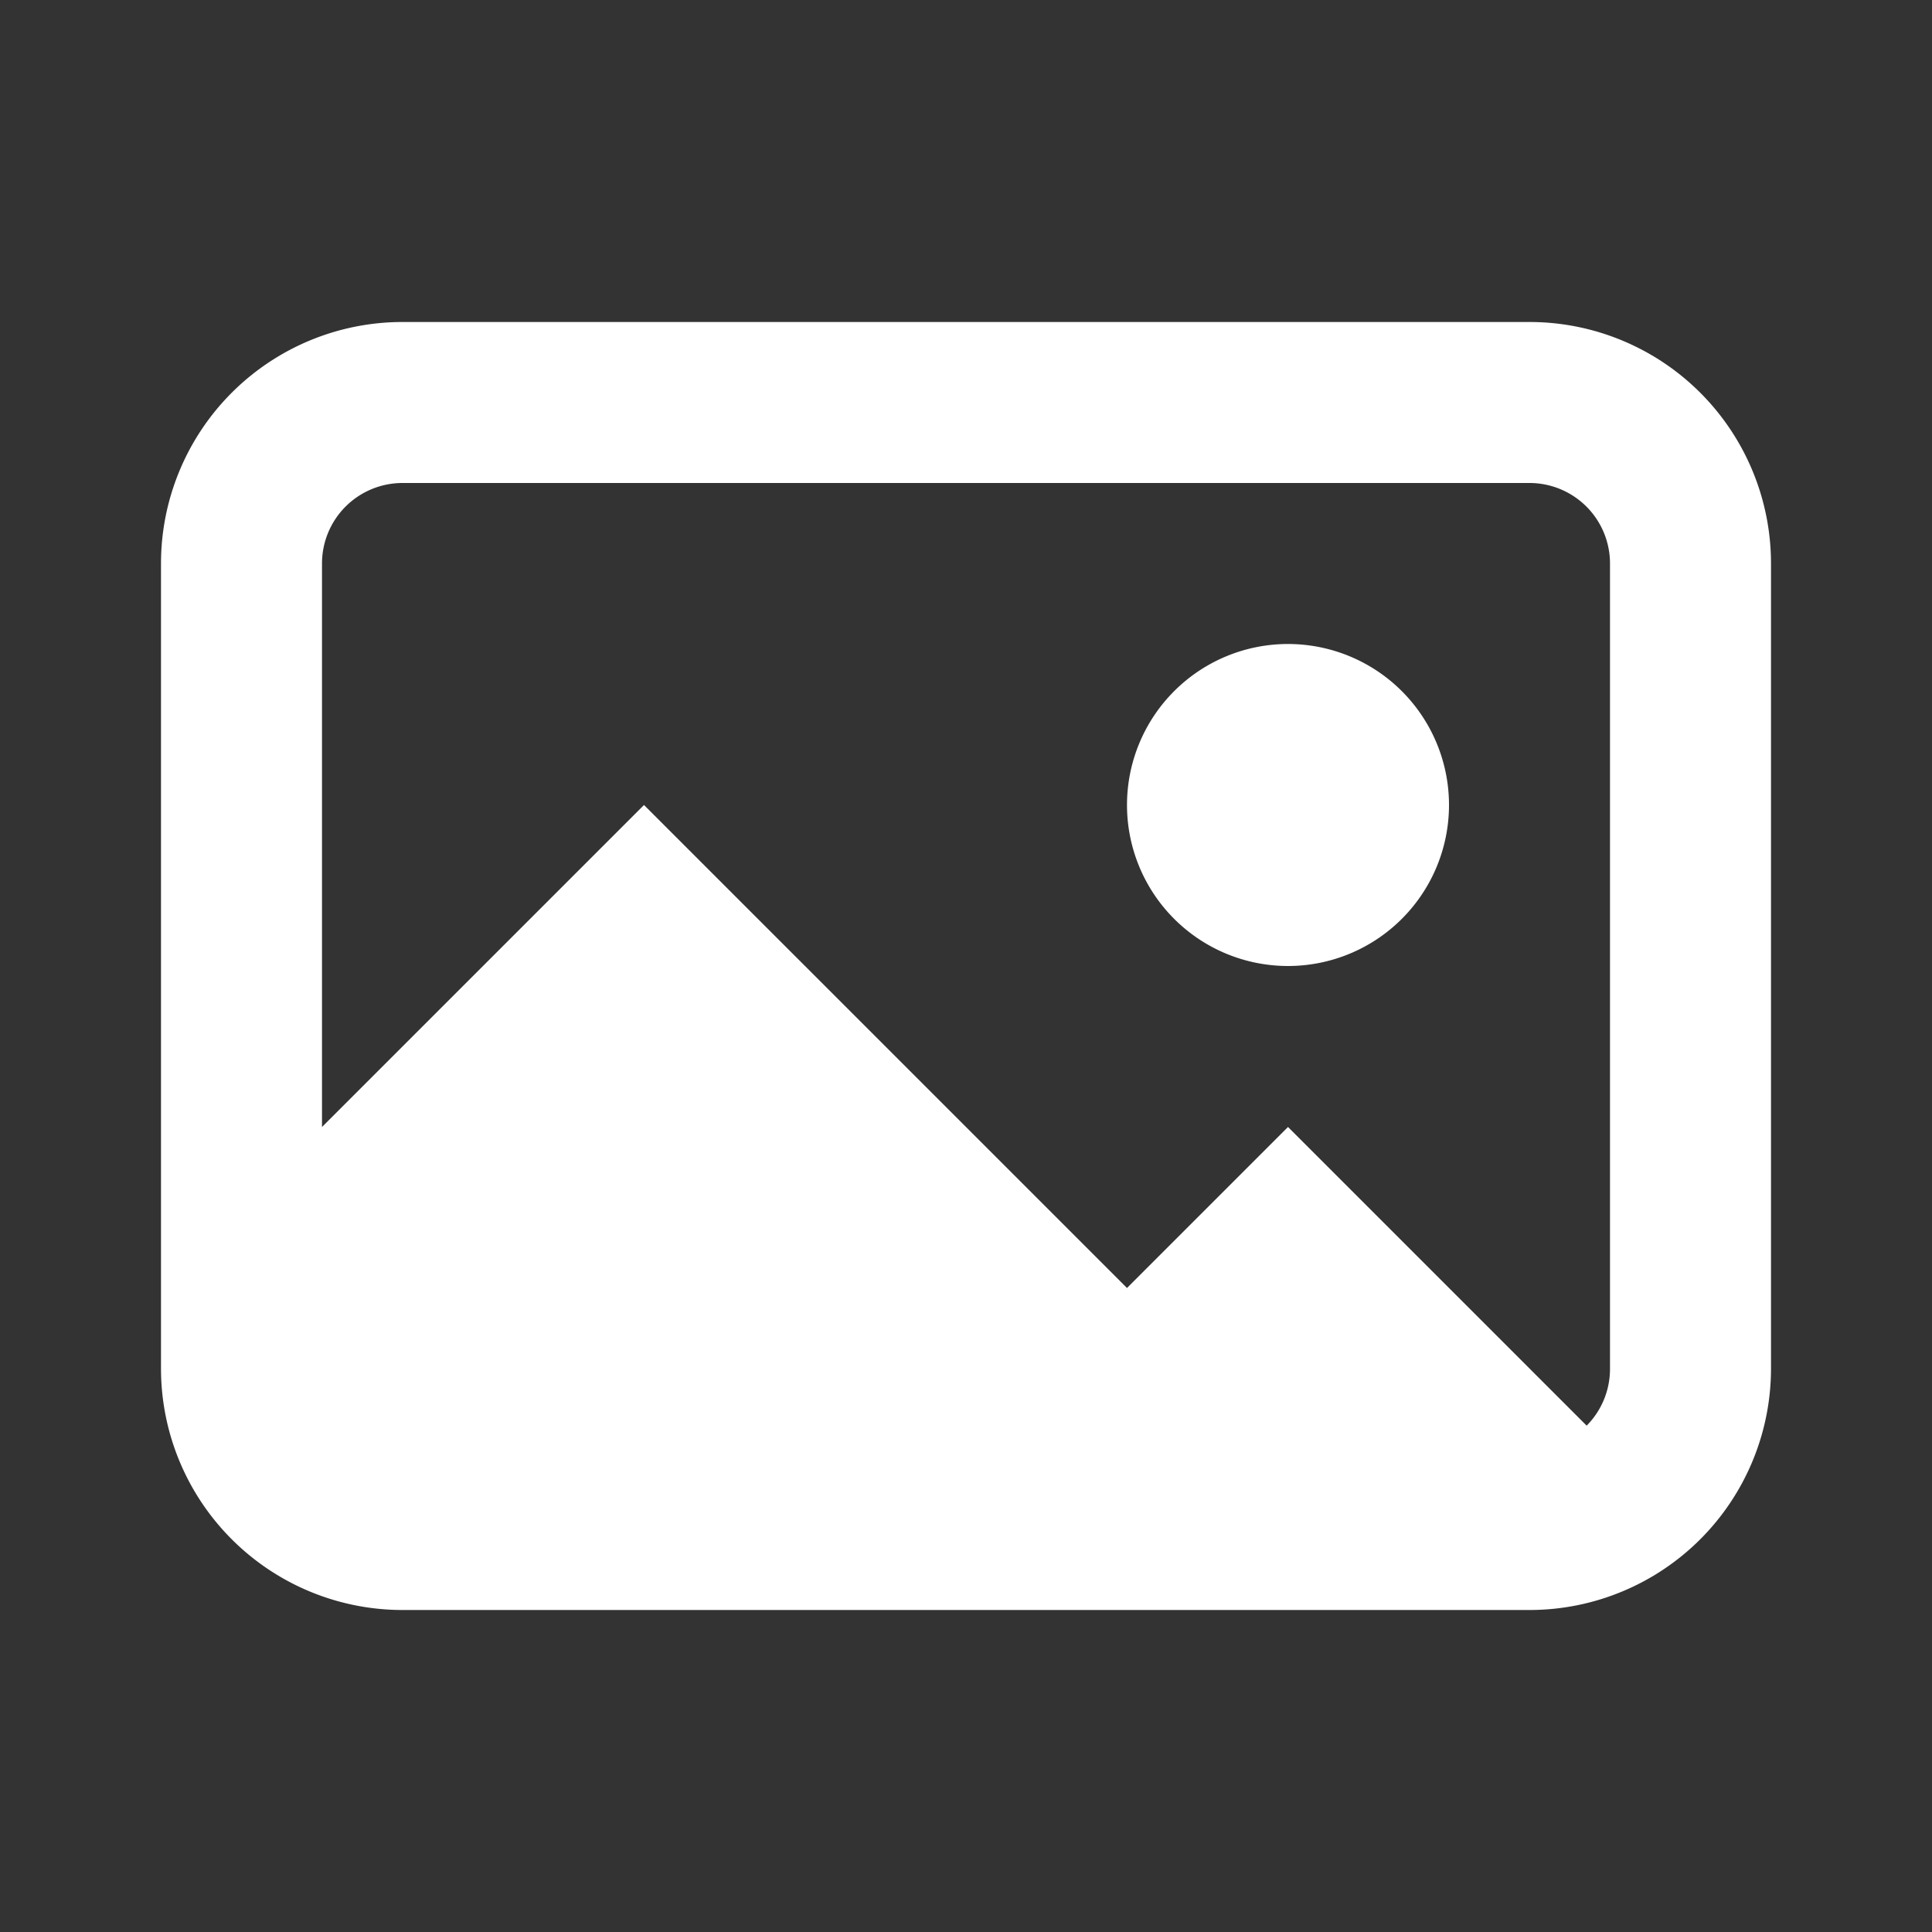 <svg xmlns="http://www.w3.org/2000/svg" width="24" height="24" fill="#fff" class="mercado-match" data-supported-dps="24x24"><rect width="100%" height="100%" fill="#333333" stroke="none"/><path d="M19 4H5a3 3 0 0 0-3 3v10a3 3 0 0 0 3 3h14a3 3 0 0 0 3-3V7a3 3 0 0 0-3-3zm1 13a1 1 0 0 1-.29.71L16 14l-2 2-6-6-4 4V7a1 1 0 0 1 1-1h14a1 1 0 0 1 1 1zm-2-7a2 2 0 1 1-2-2 2 2 0 0 1 2 2z"/></svg>